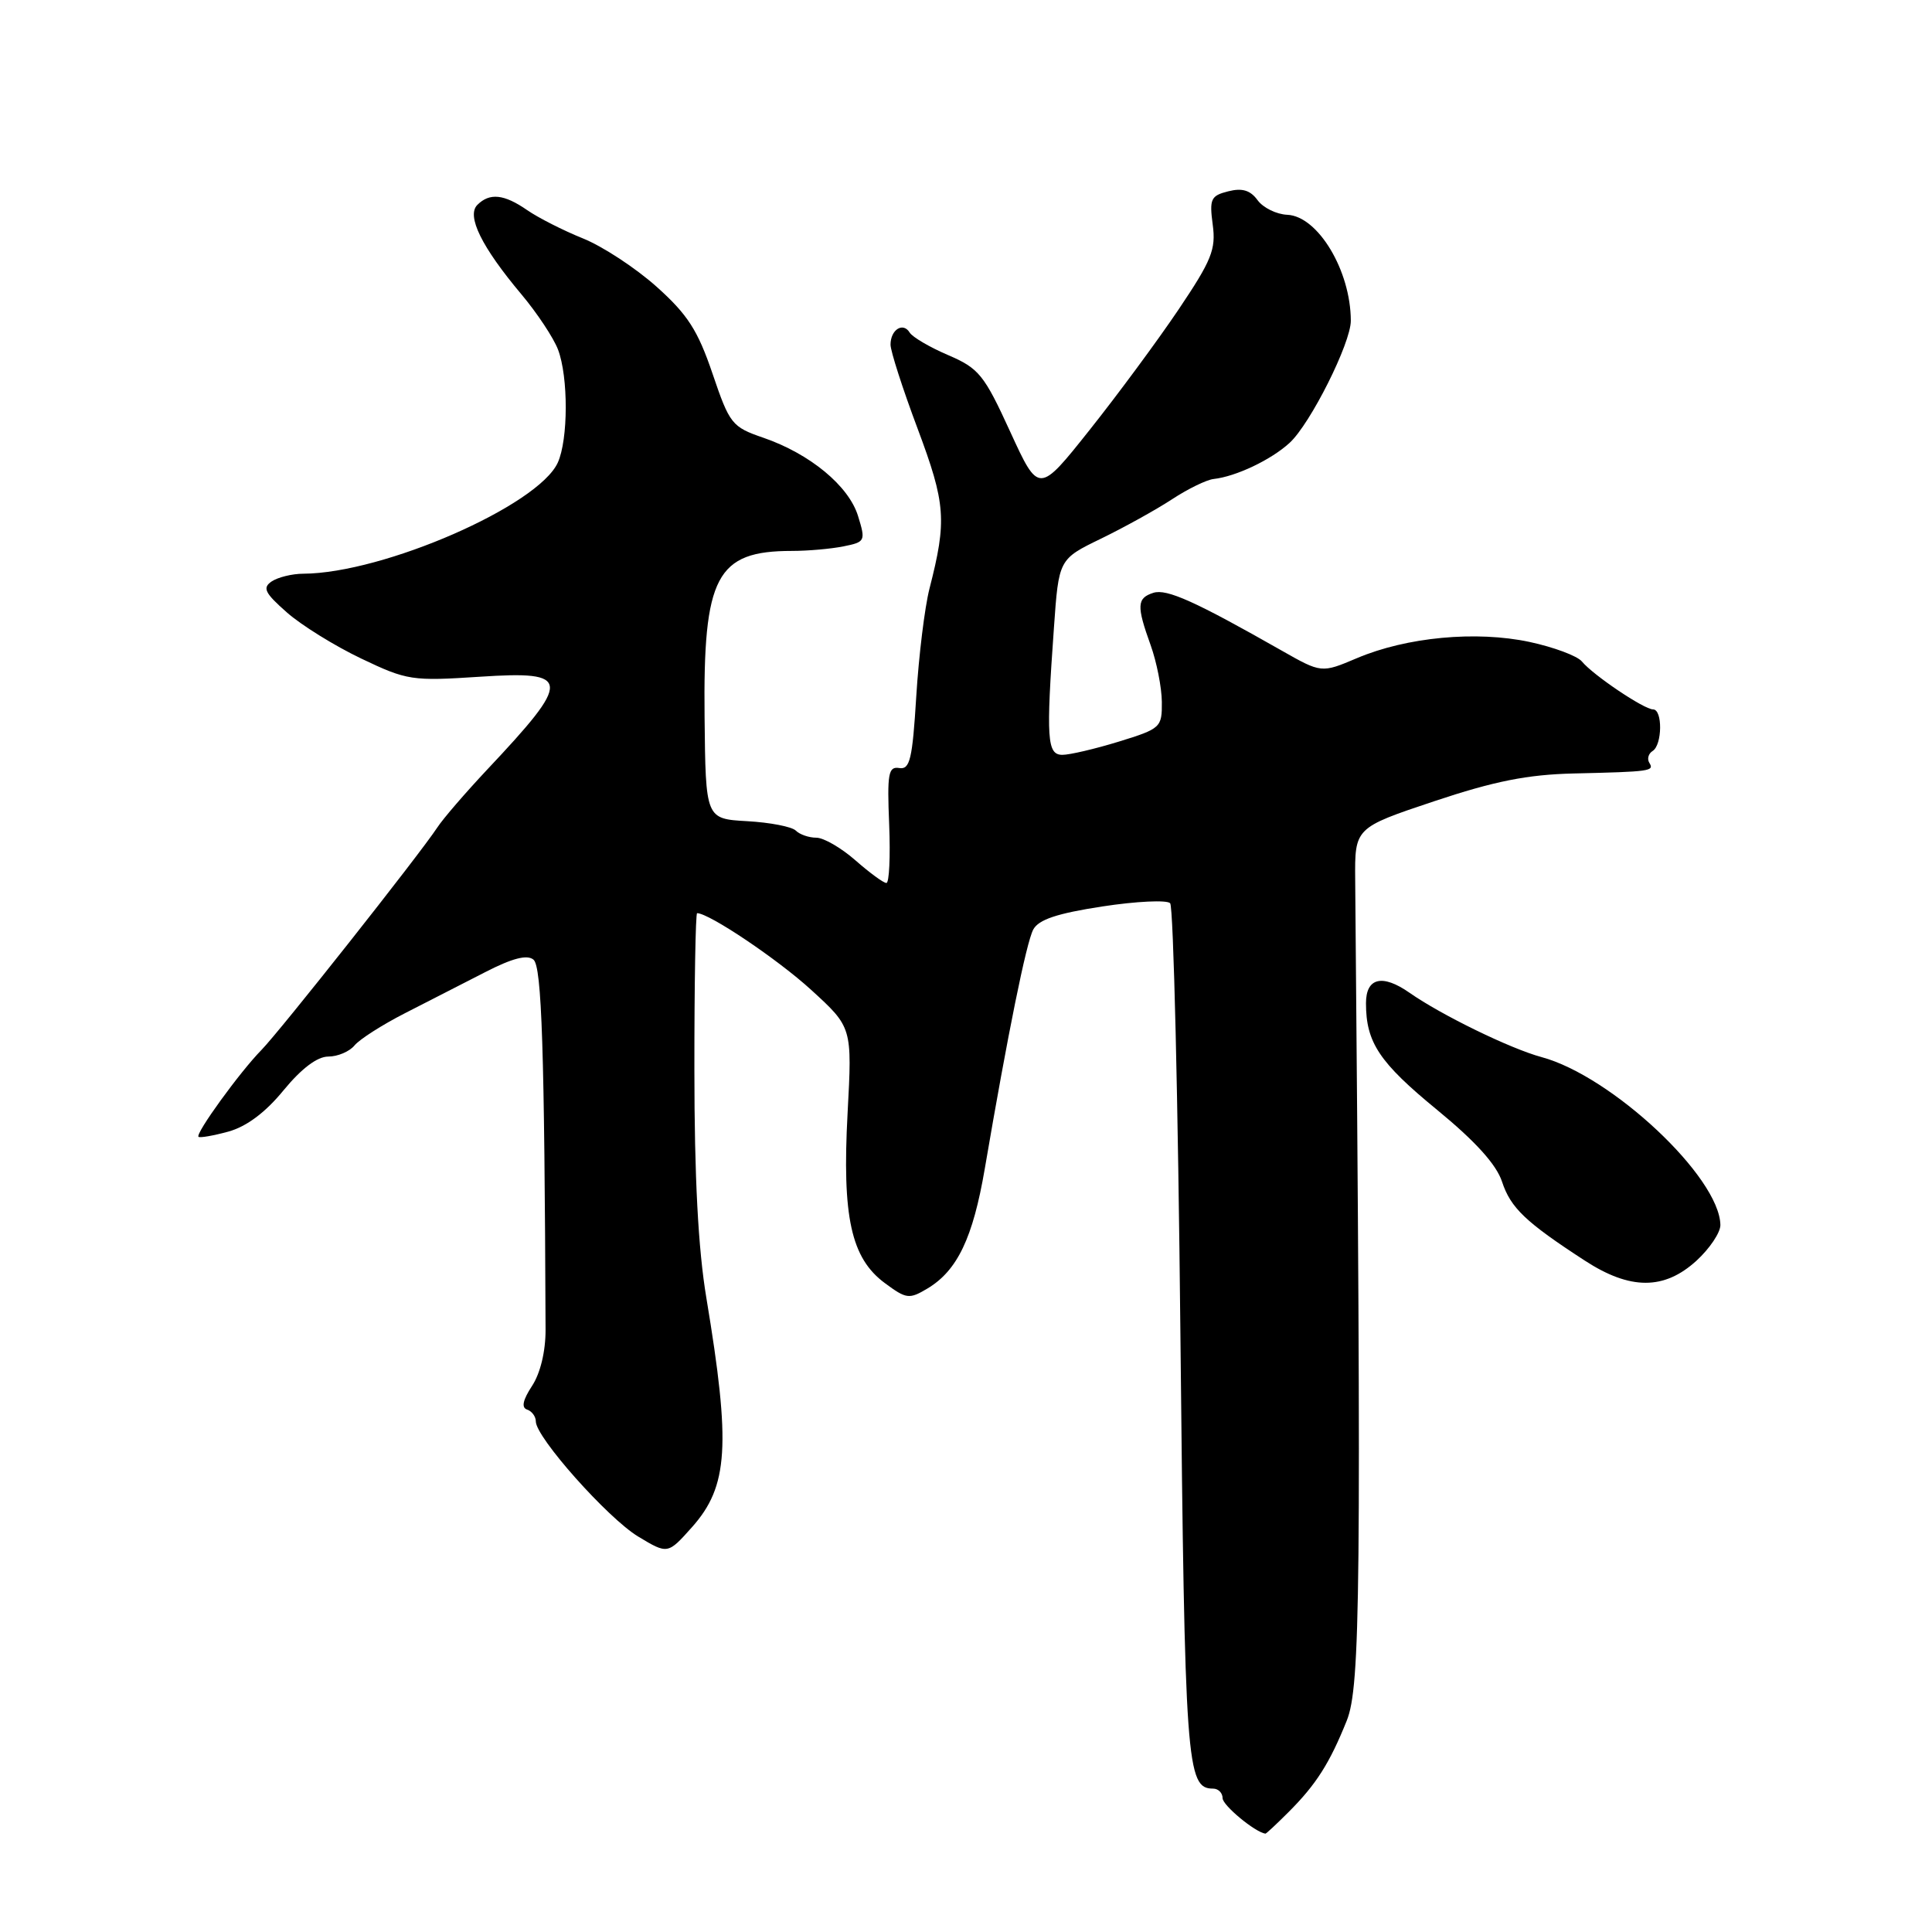 <?xml version="1.0" encoding="UTF-8" standalone="no"?>
<!DOCTYPE svg PUBLIC "-//W3C//DTD SVG 1.1//EN" "http://www.w3.org/Graphics/SVG/1.1/DTD/svg11.dtd" >
<svg xmlns="http://www.w3.org/2000/svg" xmlns:xlink="http://www.w3.org/1999/xlink" version="1.1" viewBox="0 0 256 256">
 <g >
 <path fill="currentColor"
d=" M 170.74 240.11 C 174.40 236.45 176.18 233.65 178.45 228.00 C 180.27 223.48 180.40 210.65 179.57 116.59 C 179.51 109.69 179.51 109.69 190.00 106.18 C 198.03 103.50 202.38 102.64 208.50 102.49 C 218.77 102.25 219.23 102.18 218.54 101.07 C 218.23 100.56 218.42 99.86 218.98 99.51 C 220.27 98.71 220.32 94.00 219.04 94.00 C 217.85 94.00 211.10 89.46 209.61 87.65 C 209.00 86.91 205.88 85.75 202.67 85.06 C 195.59 83.55 186.37 84.42 179.80 87.21 C 175.10 89.20 175.10 89.20 169.80 86.19 C 158.39 79.70 154.60 77.99 152.83 78.55 C 150.64 79.25 150.58 80.26 152.47 85.50 C 153.26 87.70 153.93 91.08 153.95 93.00 C 153.98 96.40 153.81 96.55 148.24 98.27 C 145.08 99.24 141.71 100.03 140.75 100.02 C 138.74 100.00 138.60 97.89 139.65 83.20 C 140.29 74.09 140.29 74.09 145.90 71.37 C 148.98 69.87 153.21 67.53 155.31 66.15 C 157.40 64.78 159.88 63.57 160.81 63.47 C 163.78 63.14 168.43 60.93 170.88 58.68 C 173.63 56.16 179.00 45.45 178.99 42.50 C 178.98 35.87 174.64 28.64 170.57 28.46 C 169.14 28.40 167.37 27.53 166.64 26.53 C 165.68 25.21 164.60 24.88 162.75 25.35 C 160.44 25.93 160.24 26.36 160.69 29.76 C 161.14 33.05 160.55 34.49 156.16 41.02 C 153.39 45.13 148.09 52.31 144.38 56.97 C 137.64 65.45 137.64 65.45 133.86 57.21 C 130.40 49.65 129.71 48.81 125.65 47.06 C 123.21 46.02 120.91 44.67 120.54 44.07 C 119.66 42.63 118.00 43.68 118.00 45.67 C 118.00 46.52 119.61 51.53 121.59 56.80 C 125.32 66.77 125.48 68.95 123.16 78.00 C 122.53 80.47 121.74 86.90 121.41 92.27 C 120.90 100.61 120.57 102.00 119.16 101.77 C 117.71 101.53 117.54 102.49 117.82 109.25 C 117.99 113.51 117.83 117.00 117.45 117.00 C 117.07 117.00 115.23 115.65 113.35 114.00 C 111.47 112.35 109.14 111.00 108.17 111.00 C 107.19 111.00 105.97 110.58 105.45 110.06 C 104.93 109.54 102.03 108.98 99.00 108.81 C 93.50 108.50 93.50 108.50 93.36 95.00 C 93.16 76.34 94.91 73.00 104.94 73.00 C 107.04 73.00 110.10 72.73 111.75 72.40 C 114.65 71.82 114.72 71.69 113.70 68.39 C 112.48 64.39 107.33 60.13 101.14 58.00 C 96.98 56.57 96.68 56.19 94.41 49.50 C 92.46 43.77 91.12 41.68 87.01 38.00 C 84.24 35.52 79.85 32.64 77.24 31.59 C 74.63 30.54 71.31 28.85 69.85 27.84 C 66.79 25.72 64.88 25.52 63.25 27.15 C 61.79 28.61 63.82 32.73 69.09 39.00 C 71.17 41.48 73.35 44.77 73.94 46.32 C 75.32 49.96 75.30 58.24 73.91 61.30 C 71.31 67.01 50.82 75.96 40.20 76.02 C 38.72 76.02 36.83 76.49 36.00 77.04 C 34.75 77.89 35.07 78.56 38.00 81.14 C 39.92 82.84 44.36 85.59 47.86 87.26 C 53.96 90.17 54.59 90.26 63.61 89.67 C 75.75 88.87 75.84 89.99 64.53 102.00 C 61.69 105.03 58.71 108.47 57.93 109.67 C 55.50 113.35 37.10 136.62 34.64 139.13 C 31.79 142.03 25.87 150.20 26.30 150.63 C 26.47 150.80 28.26 150.49 30.27 149.94 C 32.68 149.27 35.18 147.40 37.58 144.46 C 39.95 141.58 42.04 140.00 43.50 140.00 C 44.74 140.00 46.31 139.34 46.98 138.52 C 47.65 137.71 50.64 135.80 53.63 134.27 C 56.61 132.75 61.39 130.30 64.26 128.83 C 67.89 126.96 69.85 126.46 70.69 127.16 C 71.79 128.07 72.15 139.13 72.29 176.19 C 72.30 179.06 71.60 181.96 70.50 183.64 C 69.27 185.52 69.06 186.52 69.85 186.78 C 70.48 186.99 71.00 187.70 71.00 188.35 C 71.00 190.45 80.53 201.16 84.56 203.60 C 88.48 205.96 88.48 205.96 91.70 202.35 C 96.51 196.94 96.85 191.54 93.60 172.00 C 92.51 165.49 92.01 155.97 92.01 141.75 C 92.00 130.34 92.17 121.00 92.37 121.00 C 93.96 121.00 103.06 127.12 107.49 131.17 C 112.92 136.13 112.92 136.13 112.31 147.49 C 111.57 161.26 112.77 166.71 117.25 170.02 C 120.10 172.13 120.47 172.18 122.90 170.73 C 126.85 168.36 128.92 164.04 130.49 154.85 C 133.55 136.92 135.99 124.90 136.91 123.17 C 137.62 121.85 140.06 121.03 146.07 120.11 C 150.57 119.42 154.62 119.23 155.05 119.68 C 155.49 120.13 156.10 145.81 156.41 176.75 C 156.99 233.99 157.21 237.00 160.74 237.00 C 161.43 237.00 162.00 237.57 162.00 238.27 C 162.00 239.21 166.27 242.76 167.67 242.97 C 167.77 242.99 169.15 241.70 170.74 240.11 Z  M 224.78 167.06 C 226.55 165.44 227.98 163.30 227.96 162.31 C 227.84 155.96 213.57 142.58 204.26 140.07 C 200.14 138.96 190.97 134.49 186.76 131.54 C 183.17 129.03 181.00 129.55 181.00 132.93 C 181.00 138.13 182.76 140.78 190.42 147.06 C 195.50 151.23 198.28 154.30 199.03 156.59 C 200.17 160.05 202.15 161.94 210.00 167.04 C 216.01 170.95 220.51 170.95 224.78 167.06 Z "/>
</g>
</svg>